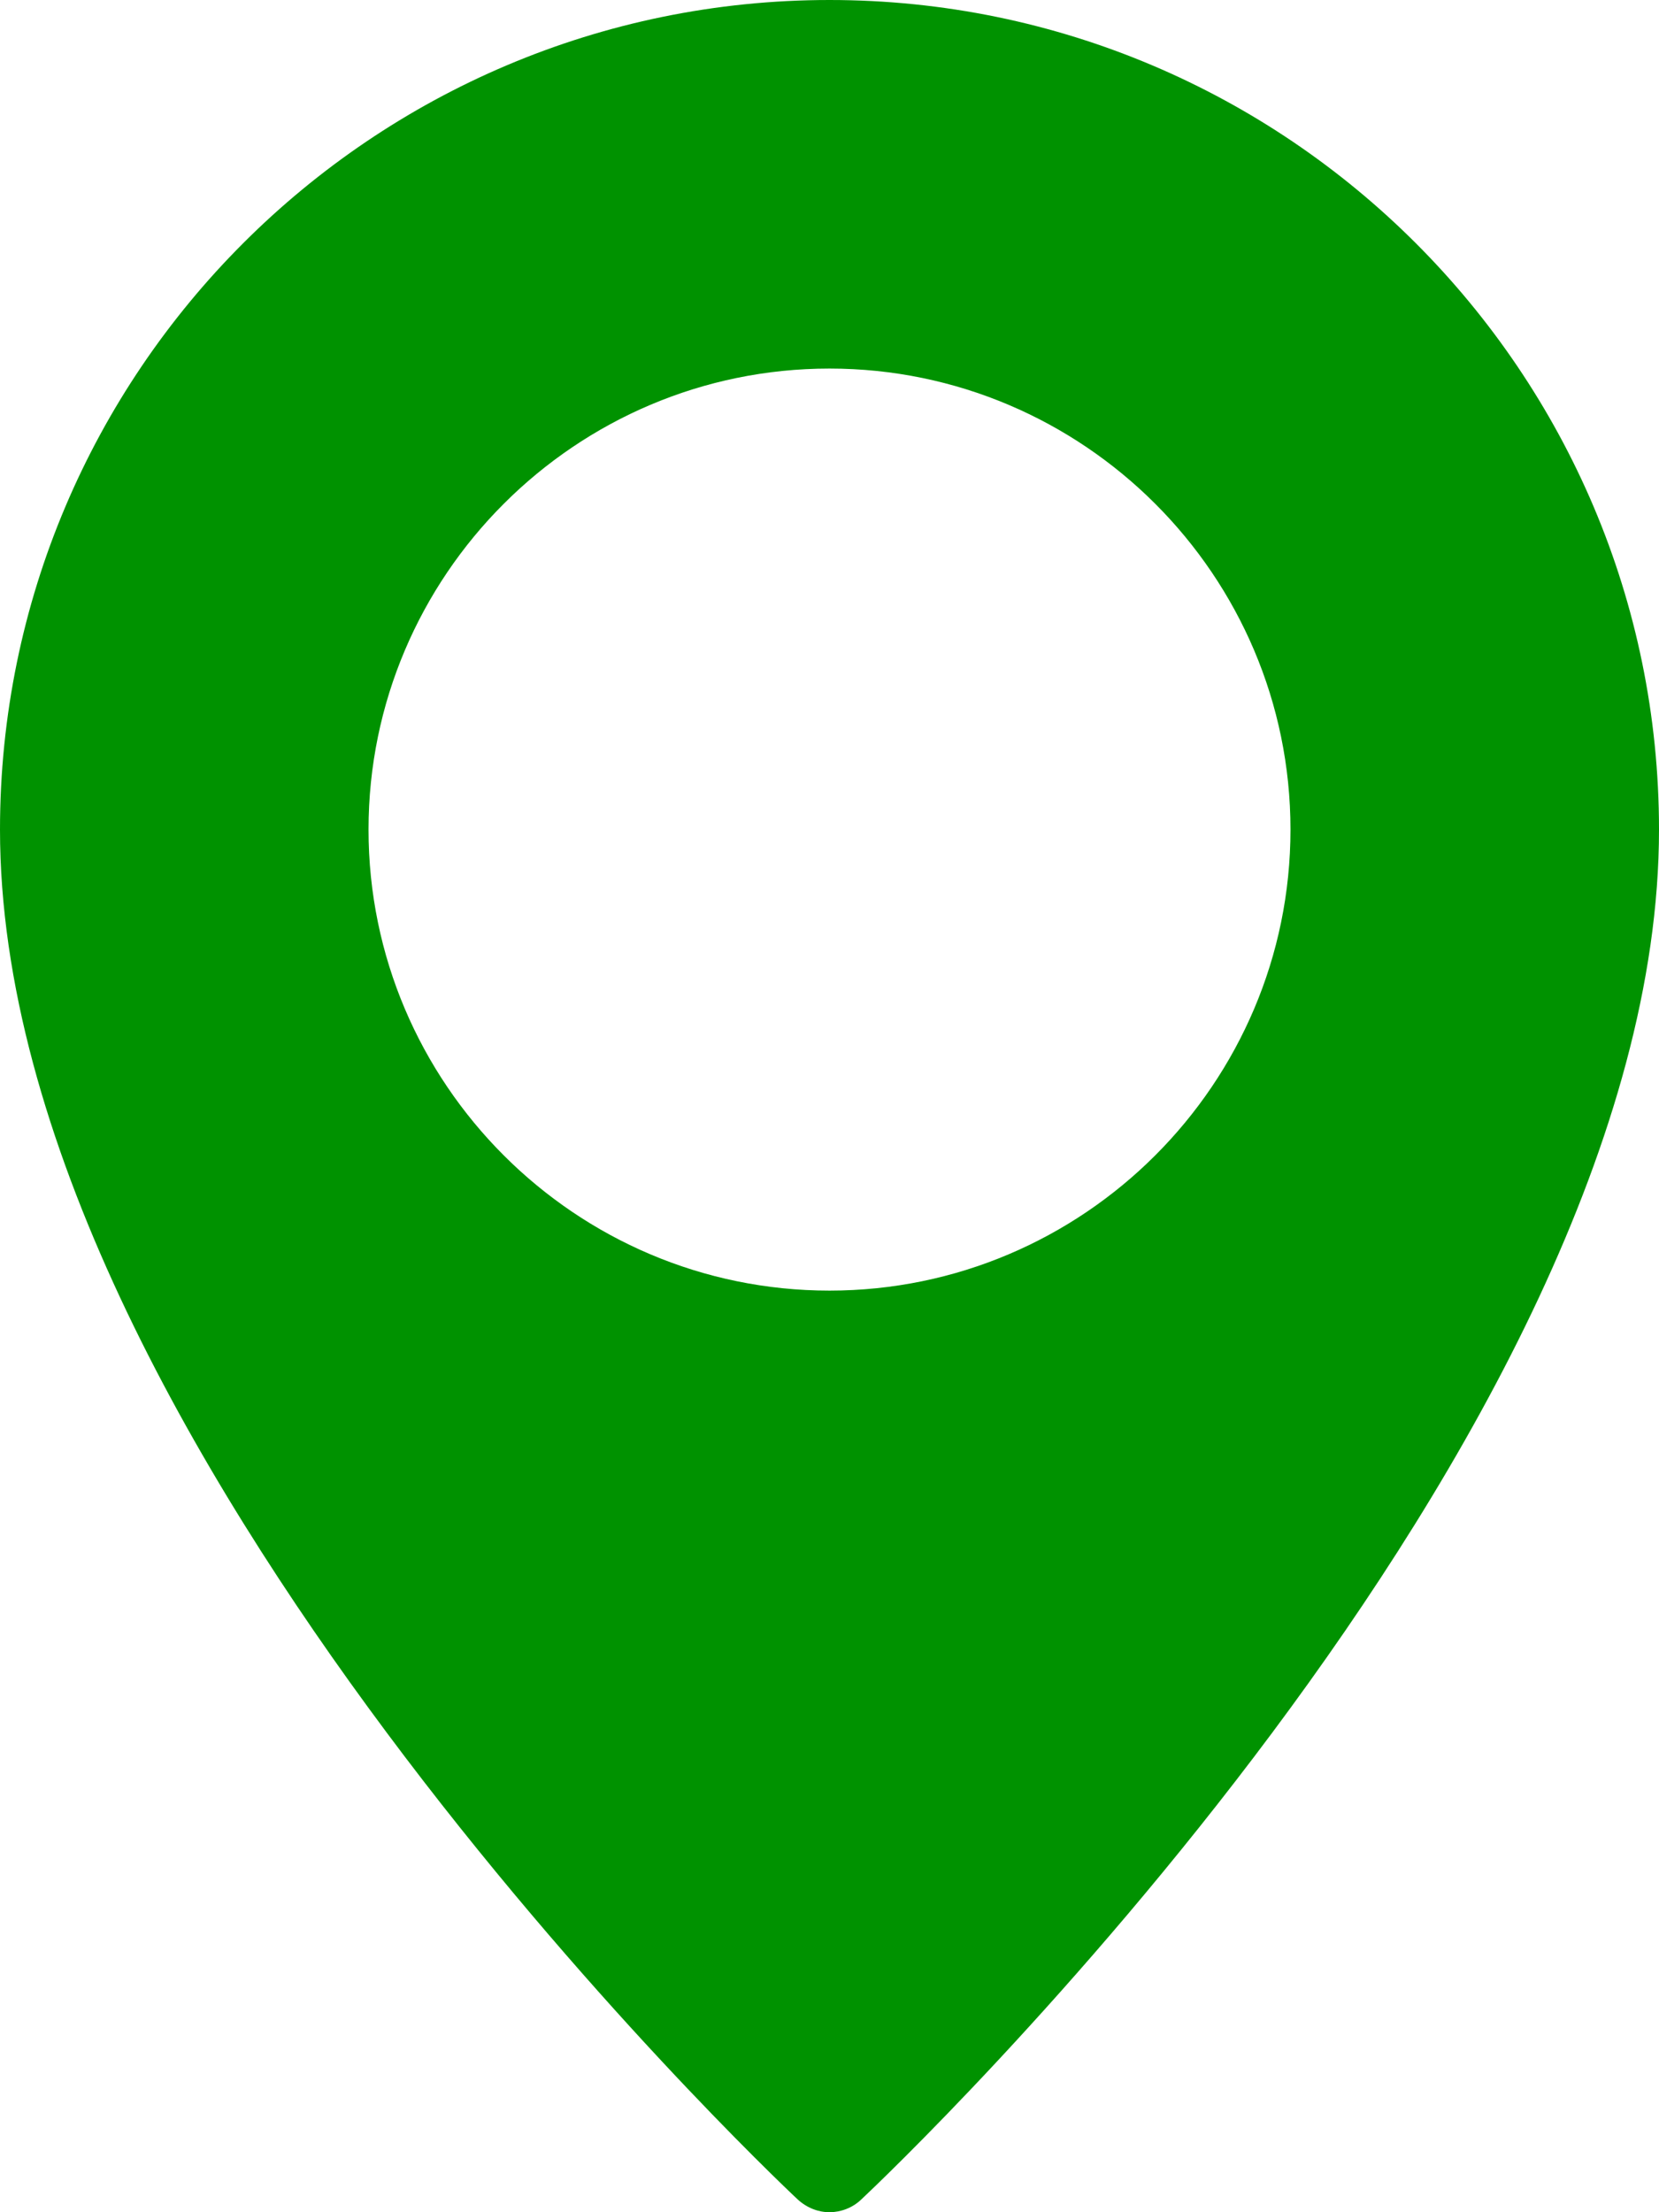 <?xml version="1.0" encoding="utf-8"?>
<!-- Generator: Adobe Illustrator 22.0.1, SVG Export Plug-In . SVG Version: 6.00 Build 0)  -->
<svg version="1.1" id="Layer_1" xmlns="http://www.w3.org/2000/svg" xmlns:xlink="http://www.w3.org/1999/xlink" x="0px" y="0px"
	 viewBox="0 0 384 512" style="enable-background:new 0 0 384 512;" xml:space="preserve">
<style type="text/css">
	.st0{fill:#009200;}
</style>
<g>
	<g>
		<path class="st0" d="M192,0C86.1,0,0,86.1,0,192c0,141.6,177.1,310,184.7,317.1c2.1,1.9,4.7,2.9,7.3,2.9s5.3-1,7.3-2.9
			C206.9,502,384,333.6,384,192C384,86.1,297.9,0,192,0z M192,298.7c-58.8,0-106.7-47.9-106.7-106.7S133.2,85.3,192,85.3
			S298.7,133.2,298.7,192S250.8,298.7,192,298.7z"/>
	</g>
</g>
</svg>
